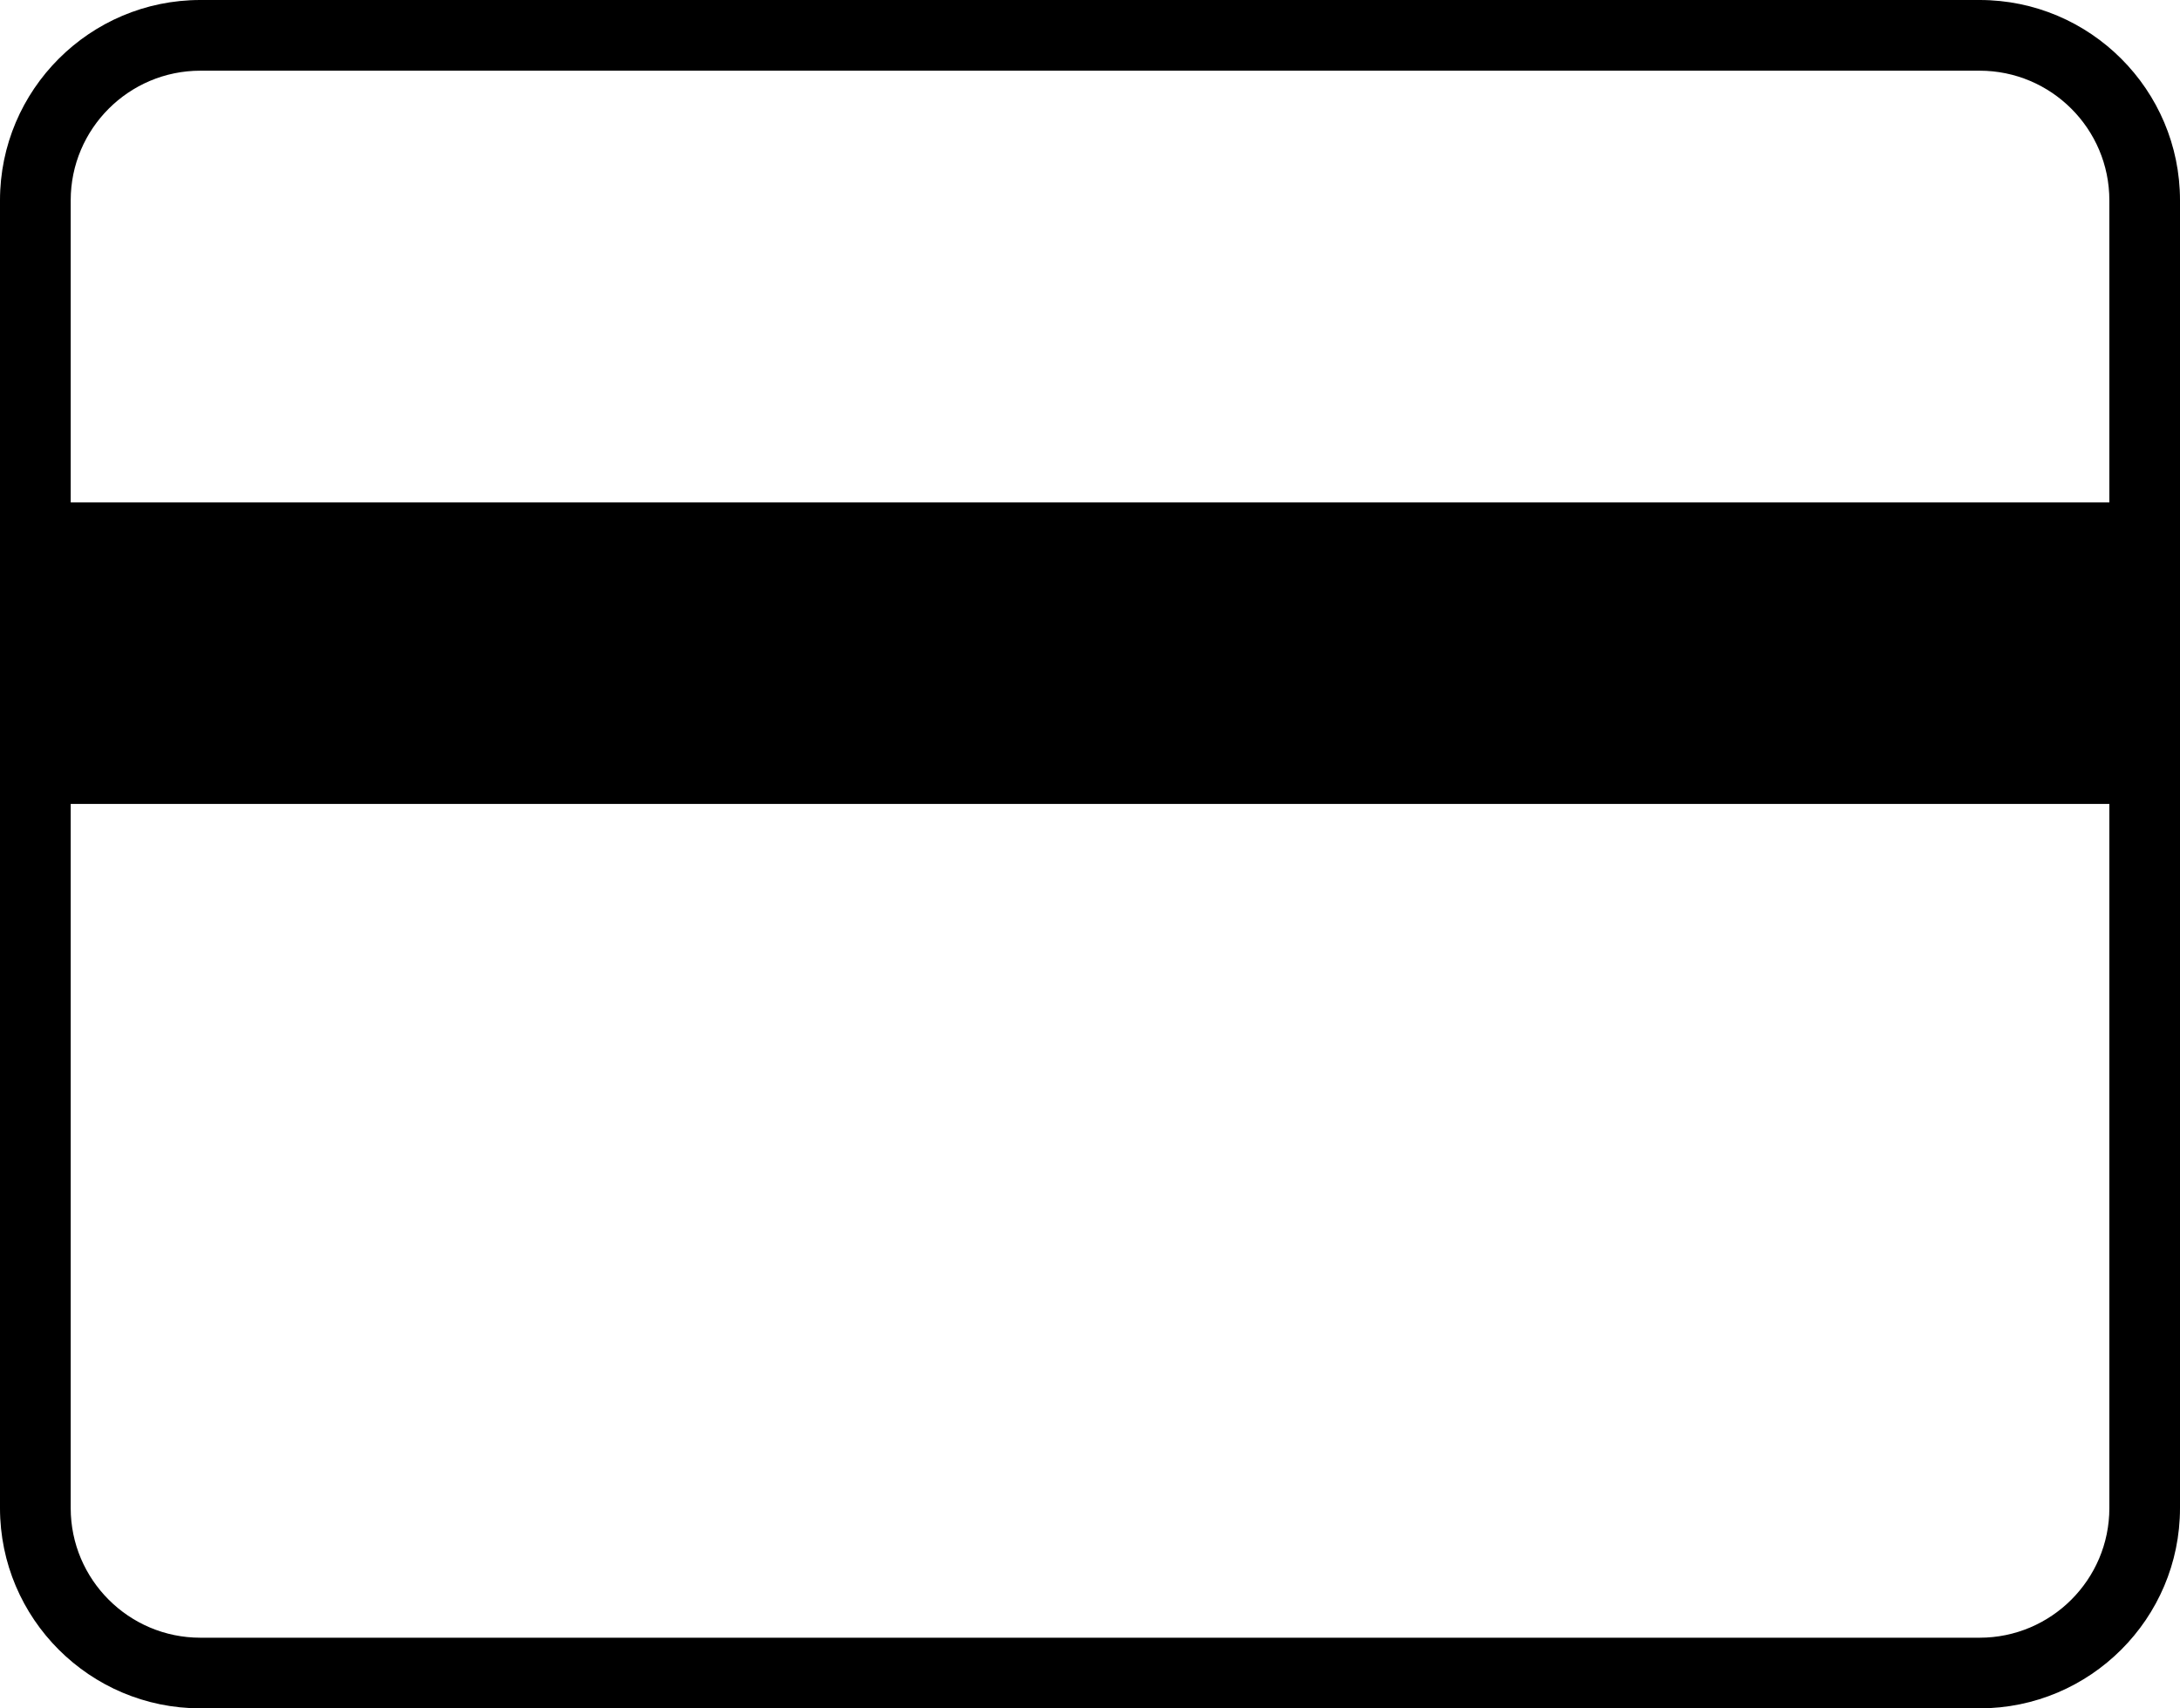 <?xml version="1.0" encoding="utf-8"?>
<!-- Generator: Adobe Illustrator 22.1.0, SVG Export Plug-In . SVG Version: 6.00 Build 0)  -->
<svg version="1.1" id="icon_1_" xmlns="http://www.w3.org/2000/svg" xmlns:xlink="http://www.w3.org/1999/xlink" x="0px" y="0px"
	 viewBox="0 0 37 29" style="enable-background:new 0 0 37 29;" xml:space="preserve">
<path id="icon" d="M33.6,0H3.4C1.525,0,0,1.526,0,3.4v22.2
	c0,1.875,1.525,3.399,3.4,3.399h30.2c1.875,0,3.4-1.524,3.4-3.399V3.4
	C37,1.526,35.475,0,33.6,0z M3.4,1.2h30.2
	c1.214,0,2.201,0.987,2.201,2.2v5.129H1.2V3.4
	C1.2,2.187,2.187,1.2,3.4,1.2z M33.6,27.8H3.4
	c-1.213,0-2.2-0.987-2.2-2.2V13.647h34.601v11.953
	C35.801,26.813,34.813,27.8,33.6,27.8z"/>
</svg>
